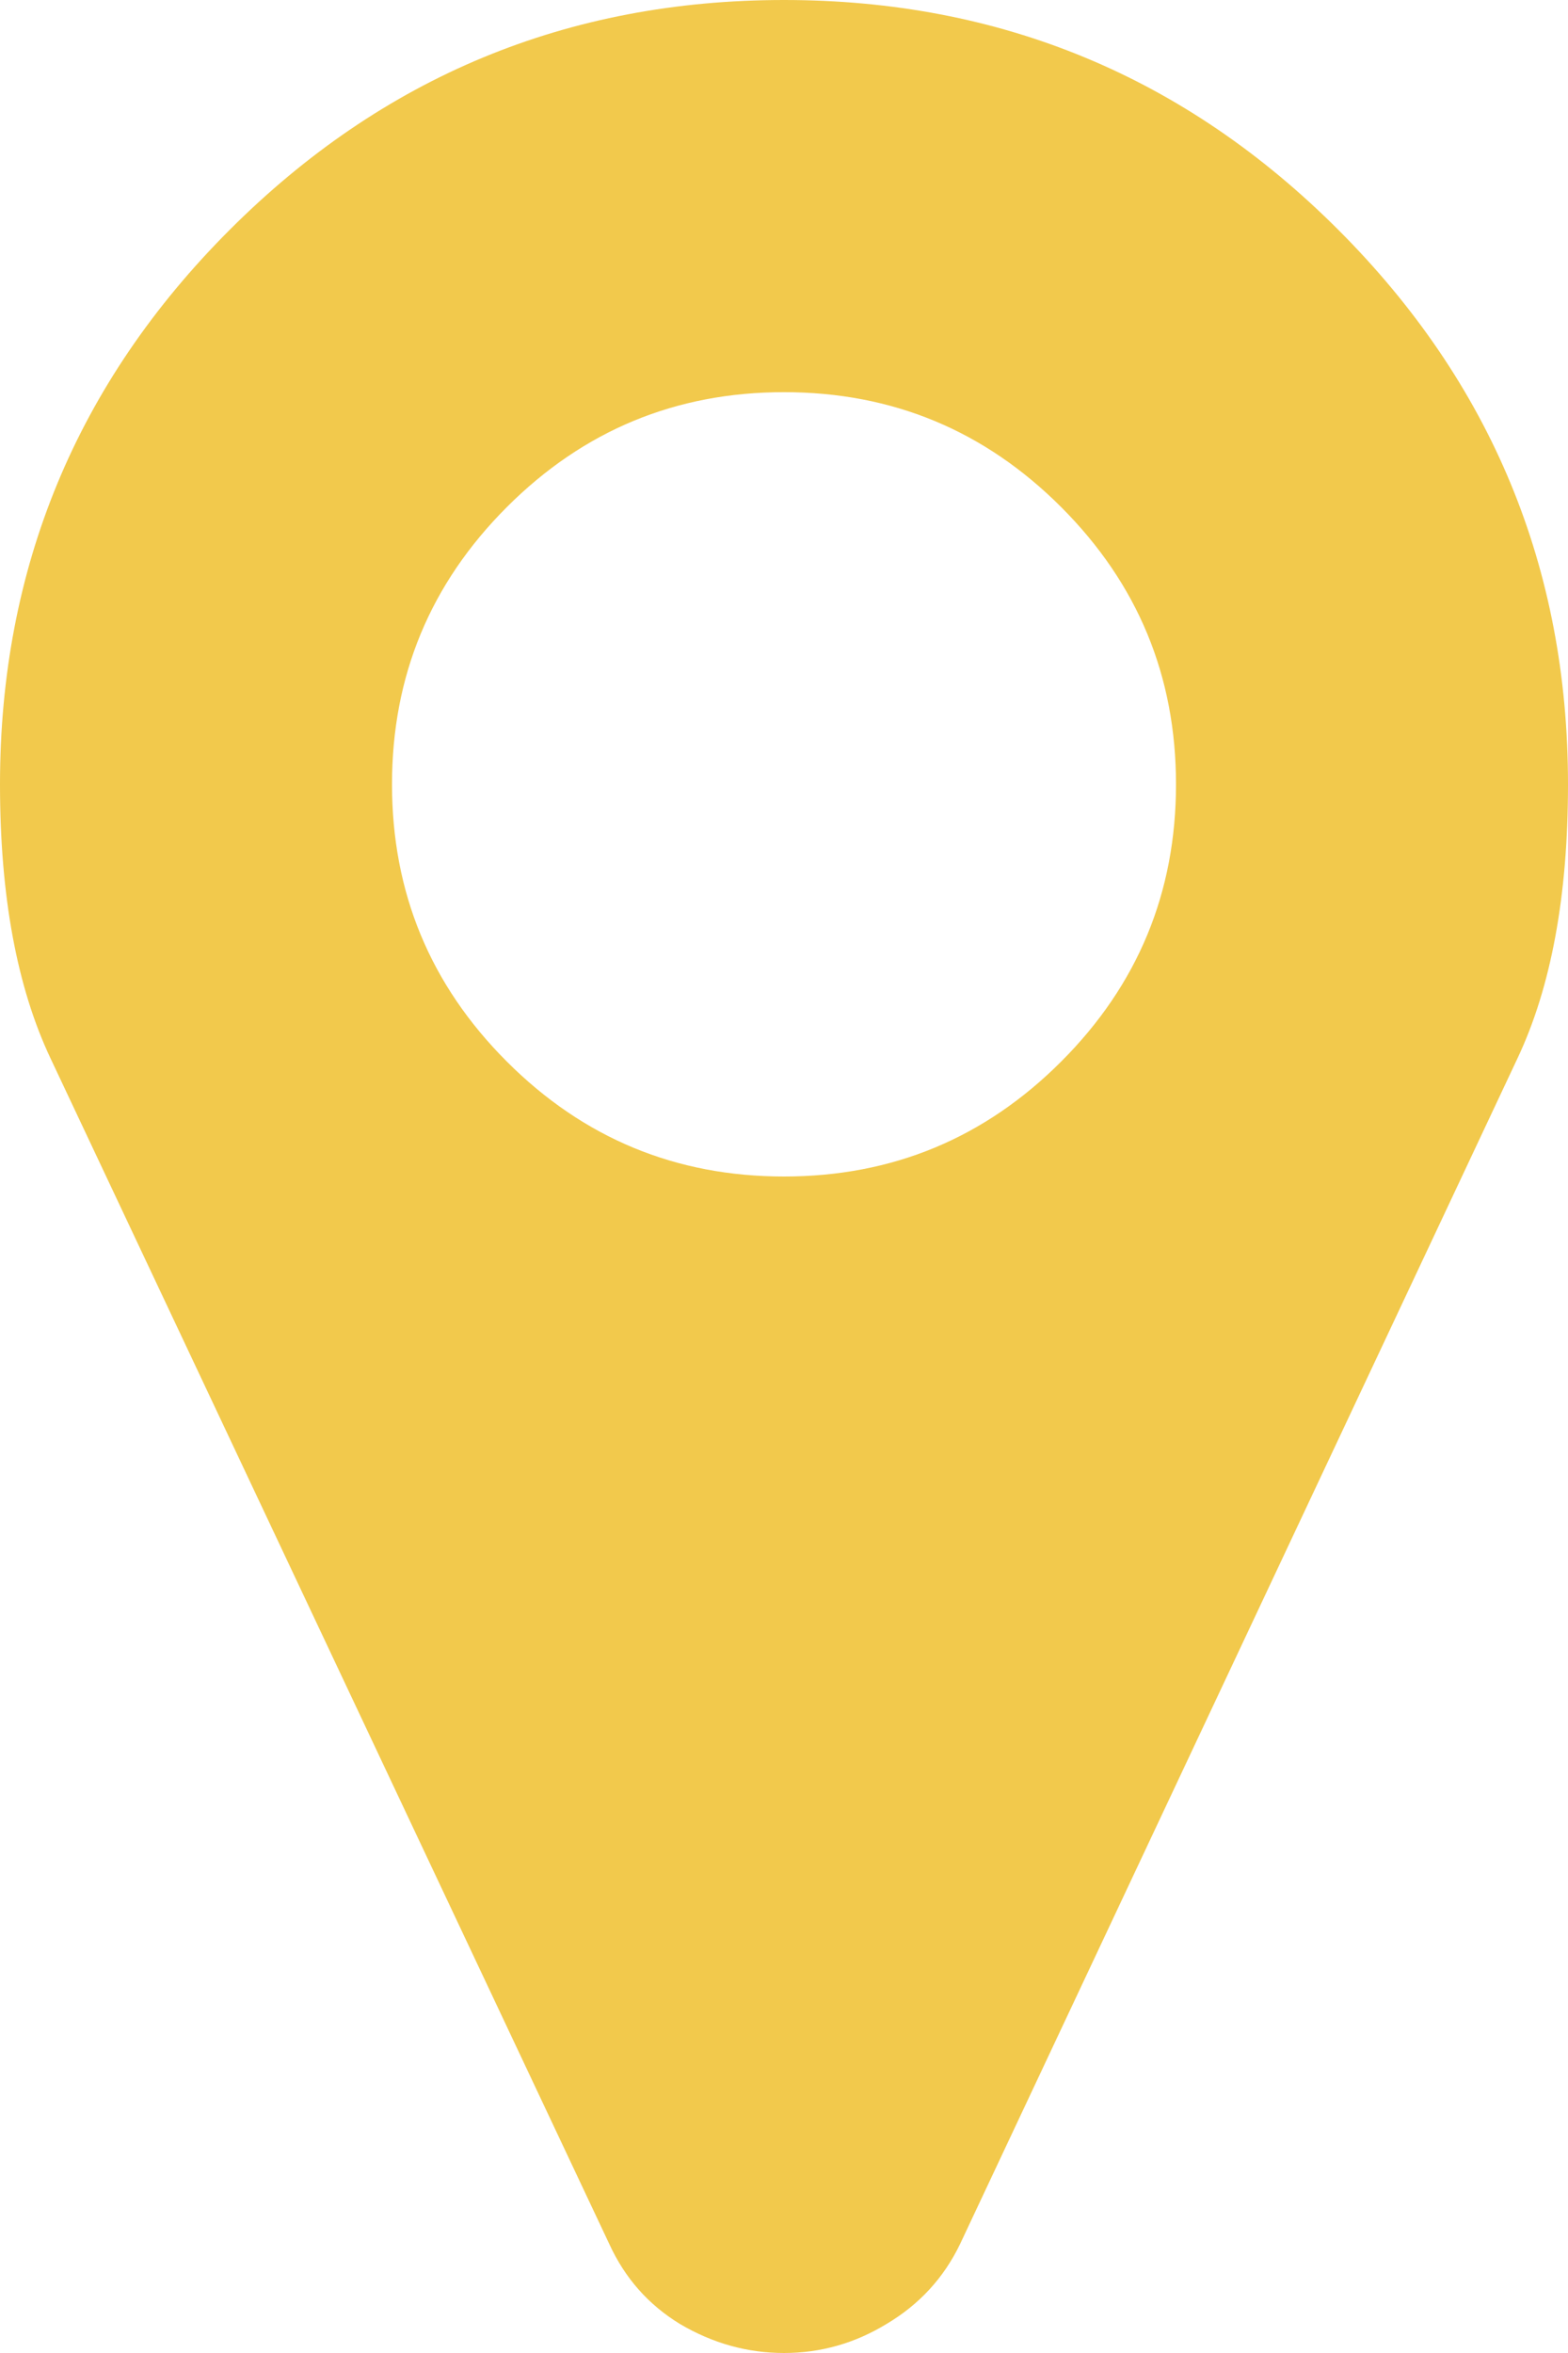 <svg width="8" height="12" viewBox="0 0 8 12" fill="none" xmlns="http://www.w3.org/2000/svg">
<path d="M5.414 5.414C5.805 5.023 6 4.552 6 4C6 3.448 5.805 2.977 5.414 2.586C5.023 2.195 4.552 2 4 2C3.448 2 2.977 2.195 2.586 2.586C2.195 2.977 2 3.448 2 4C2 4.552 2.195 5.023 2.586 5.414C2.977 5.805 3.448 6 4 6C4.552 6 5.023 5.805 5.414 5.414ZM8 4C8 4.568 7.914 5.034 7.742 5.398L4.898 11.445C4.815 11.617 4.69 11.753 4.523 11.852C4.362 11.95 4.188 12 4 12C3.812 12 3.635 11.95 3.469 11.852C3.307 11.753 3.188 11.617 3.109 11.445L0.258 5.398C0.086 5.034 0 4.568 0 4C0 2.896 0.391 1.953 1.172 1.172C1.953 0.391 2.896 -5.96046e-07 4 -5.96046e-07C5.104 -5.96046e-07 6.047 0.391 6.828 1.172C7.609 1.953 8 2.896 8 4Z" fill="#F2C94C"/>
</svg>
